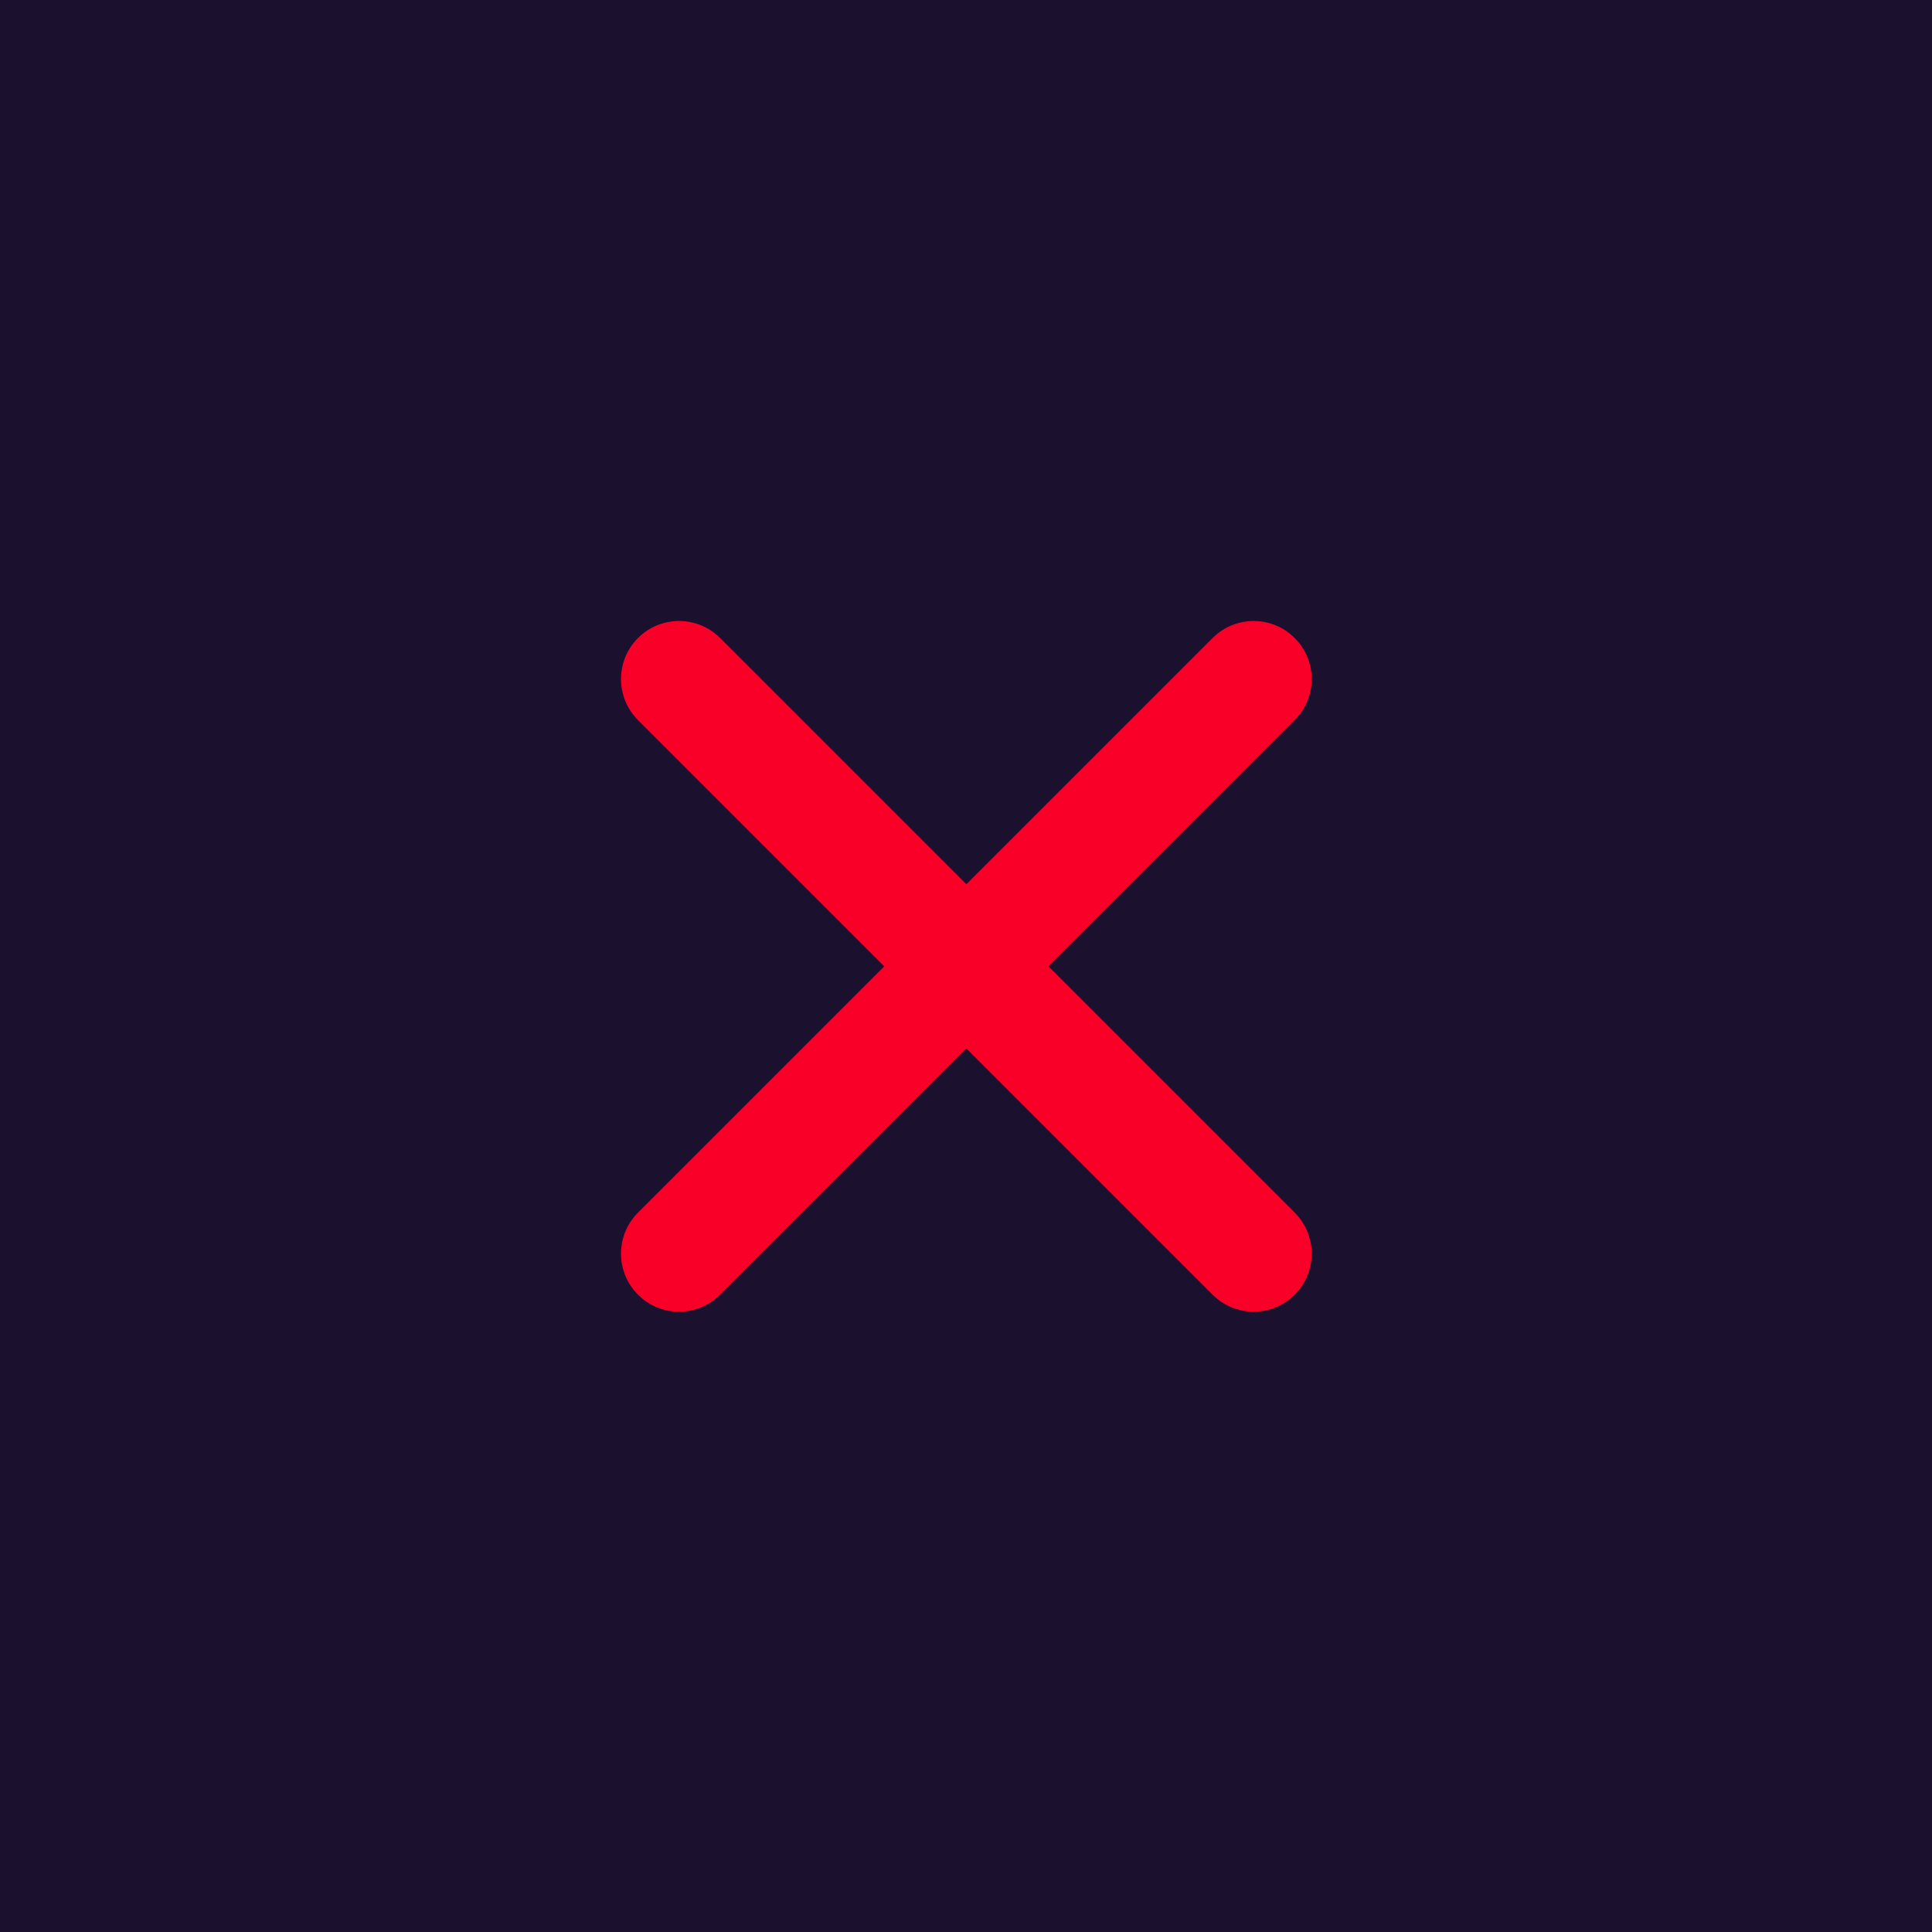 <?xml version="1.0" encoding="UTF-8" standalone="no"?>
<!-- Created with Inkscape (http://www.inkscape.org/) -->

<svg
   width="28"
   height="28"
   viewBox="0 0 28 28"
   id="svg4142"
   version="1.1"
   inkscape:version="1.3 (0e150ed6c4, 2023-07-21)"
   sodipodi:docname="close-pressed.svg"
   xmlns:inkscape="http://www.inkscape.org/namespaces/inkscape"
   xmlns:sodipodi="http://sodipodi.sourceforge.net/DTD/sodipodi-0.dtd"
   xmlns="http://www.w3.org/2000/svg"
   xmlns:svg="http://www.w3.org/2000/svg"
   xmlns:rdf="http://www.w3.org/1999/02/22-rdf-syntax-ns#"
   xmlns:cc="http://creativecommons.org/ns#"
   xmlns:dc="http://purl.org/dc/elements/1.1/">
  <defs
     id="defs4144" />
  <sodipodi:namedview
     id="base"
     pagecolor="#ffffff"
     bordercolor="#666666"
     borderopacity="1.0"
     inkscape:pageopacity="0.0"
     inkscape:pageshadow="2"
     inkscape:zoom="20.800972"
     inkscape:cx="11.56196"
     inkscape:cy="10.936989"
     inkscape:document-units="px"
     inkscape:current-layer="layer1"
     showgrid="true"
     units="px"
     inkscape:window-width="1920"
     inkscape:window-height="1005"
     inkscape:window-x="0"
     inkscape:window-y="31"
     inkscape:window-maximized="1"
     showguides="true"
     inkscape:guide-bbox="true"
     inkscape:showpageshadow="2"
     inkscape:pagecheckerboard="0"
     inkscape:deskcolor="#d1d1d1">
    <inkscape:grid
       type="xygrid"
       id="grid4690"
       originx="0"
       originy="0"
       spacingy="1"
       spacingx="1"
       units="px"
       visible="true" />
    <sodipodi:guide
       position="14,46"
       orientation="1,0"
       id="guide817"
       inkscape:locked="false" />
    <sodipodi:guide
       position="-6,16"
       orientation="0,1"
       id="guide819"
       inkscape:locked="false" />
  </sodipodi:namedview>
  <g
     inkscape:label="Layer 1"
     inkscape:groupmode="layer"
     id="layer1"
     transform="translate(0,-1024.362)">
    <rect
       style="opacity:1;fill:#1c102f;fill-opacity:1;fill-rule:evenodd;stroke:none;stroke-width:2.658;stroke-linecap:butt;stroke-linejoin:miter;stroke-miterlimit:4;stroke-dasharray:none;stroke-dashoffset:478.437;stroke-opacity:1"
       id="rect4741"
       width="28"
       height="30"
       x="0"
       y="1022.362" />
    <circle
       style="fill:#eceff1;fill-opacity:0.1;stroke:none;stroke-width:0.5;stroke-linejoin:miter;stroke-miterlimit:4;stroke-dasharray:none;stroke-opacity:1"
       id="path2994"
       cx="1038.059"
       cy="13.018"
       r="12"
       transform="rotate(90)" />
    <rect
       style="opacity:1;fill:#ffffff;fill-opacity:0.07;fill-rule:evenodd;stroke:none;stroke-width:2.745;stroke-linecap:butt;stroke-linejoin:miter;stroke-miterlimit:4;stroke-dasharray:none;stroke-dashoffset:478.437;stroke-opacity:1"
       id="rect4139"
       width="28"
       height="1"
       x="0"
       y="1020.362" />
    <g
       transform="matrix(0.047,0,0,0.047,9,1033.362)"
       id="Close"
       style="fill:#f90029;fill-opacity:1">
      <path
         inkscape:connector-curvature="0"
         style="clip-rule:evenodd;fill:#f90029;fill-opacity:1;fill-rule:evenodd"
         d="M 131.804,106.491 207.74,30.555 c 6.99,-6.99 6.99,-18.323 0,-25.312 -6.99,-6.99 -18.322,-6.99 -25.312,0 L 106.491,81.18 30.554,5.242 c -6.99,-6.99 -18.322,-6.99 -25.312,0 -6.989,6.99 -6.989,18.323 0,25.312 L 81.179,106.49 5.242,182.427 c -6.989,6.99 -6.989,18.323 0,25.312 6.99,6.99 18.322,6.99 25.312,0 l 75.937,-75.937 75.937,75.937 c 6.989,6.99 18.322,6.99 25.312,0 6.99,-6.99 6.99,-18.322 0,-25.312 z"
         id="path914" />
    </g>
  </g>
</svg>
